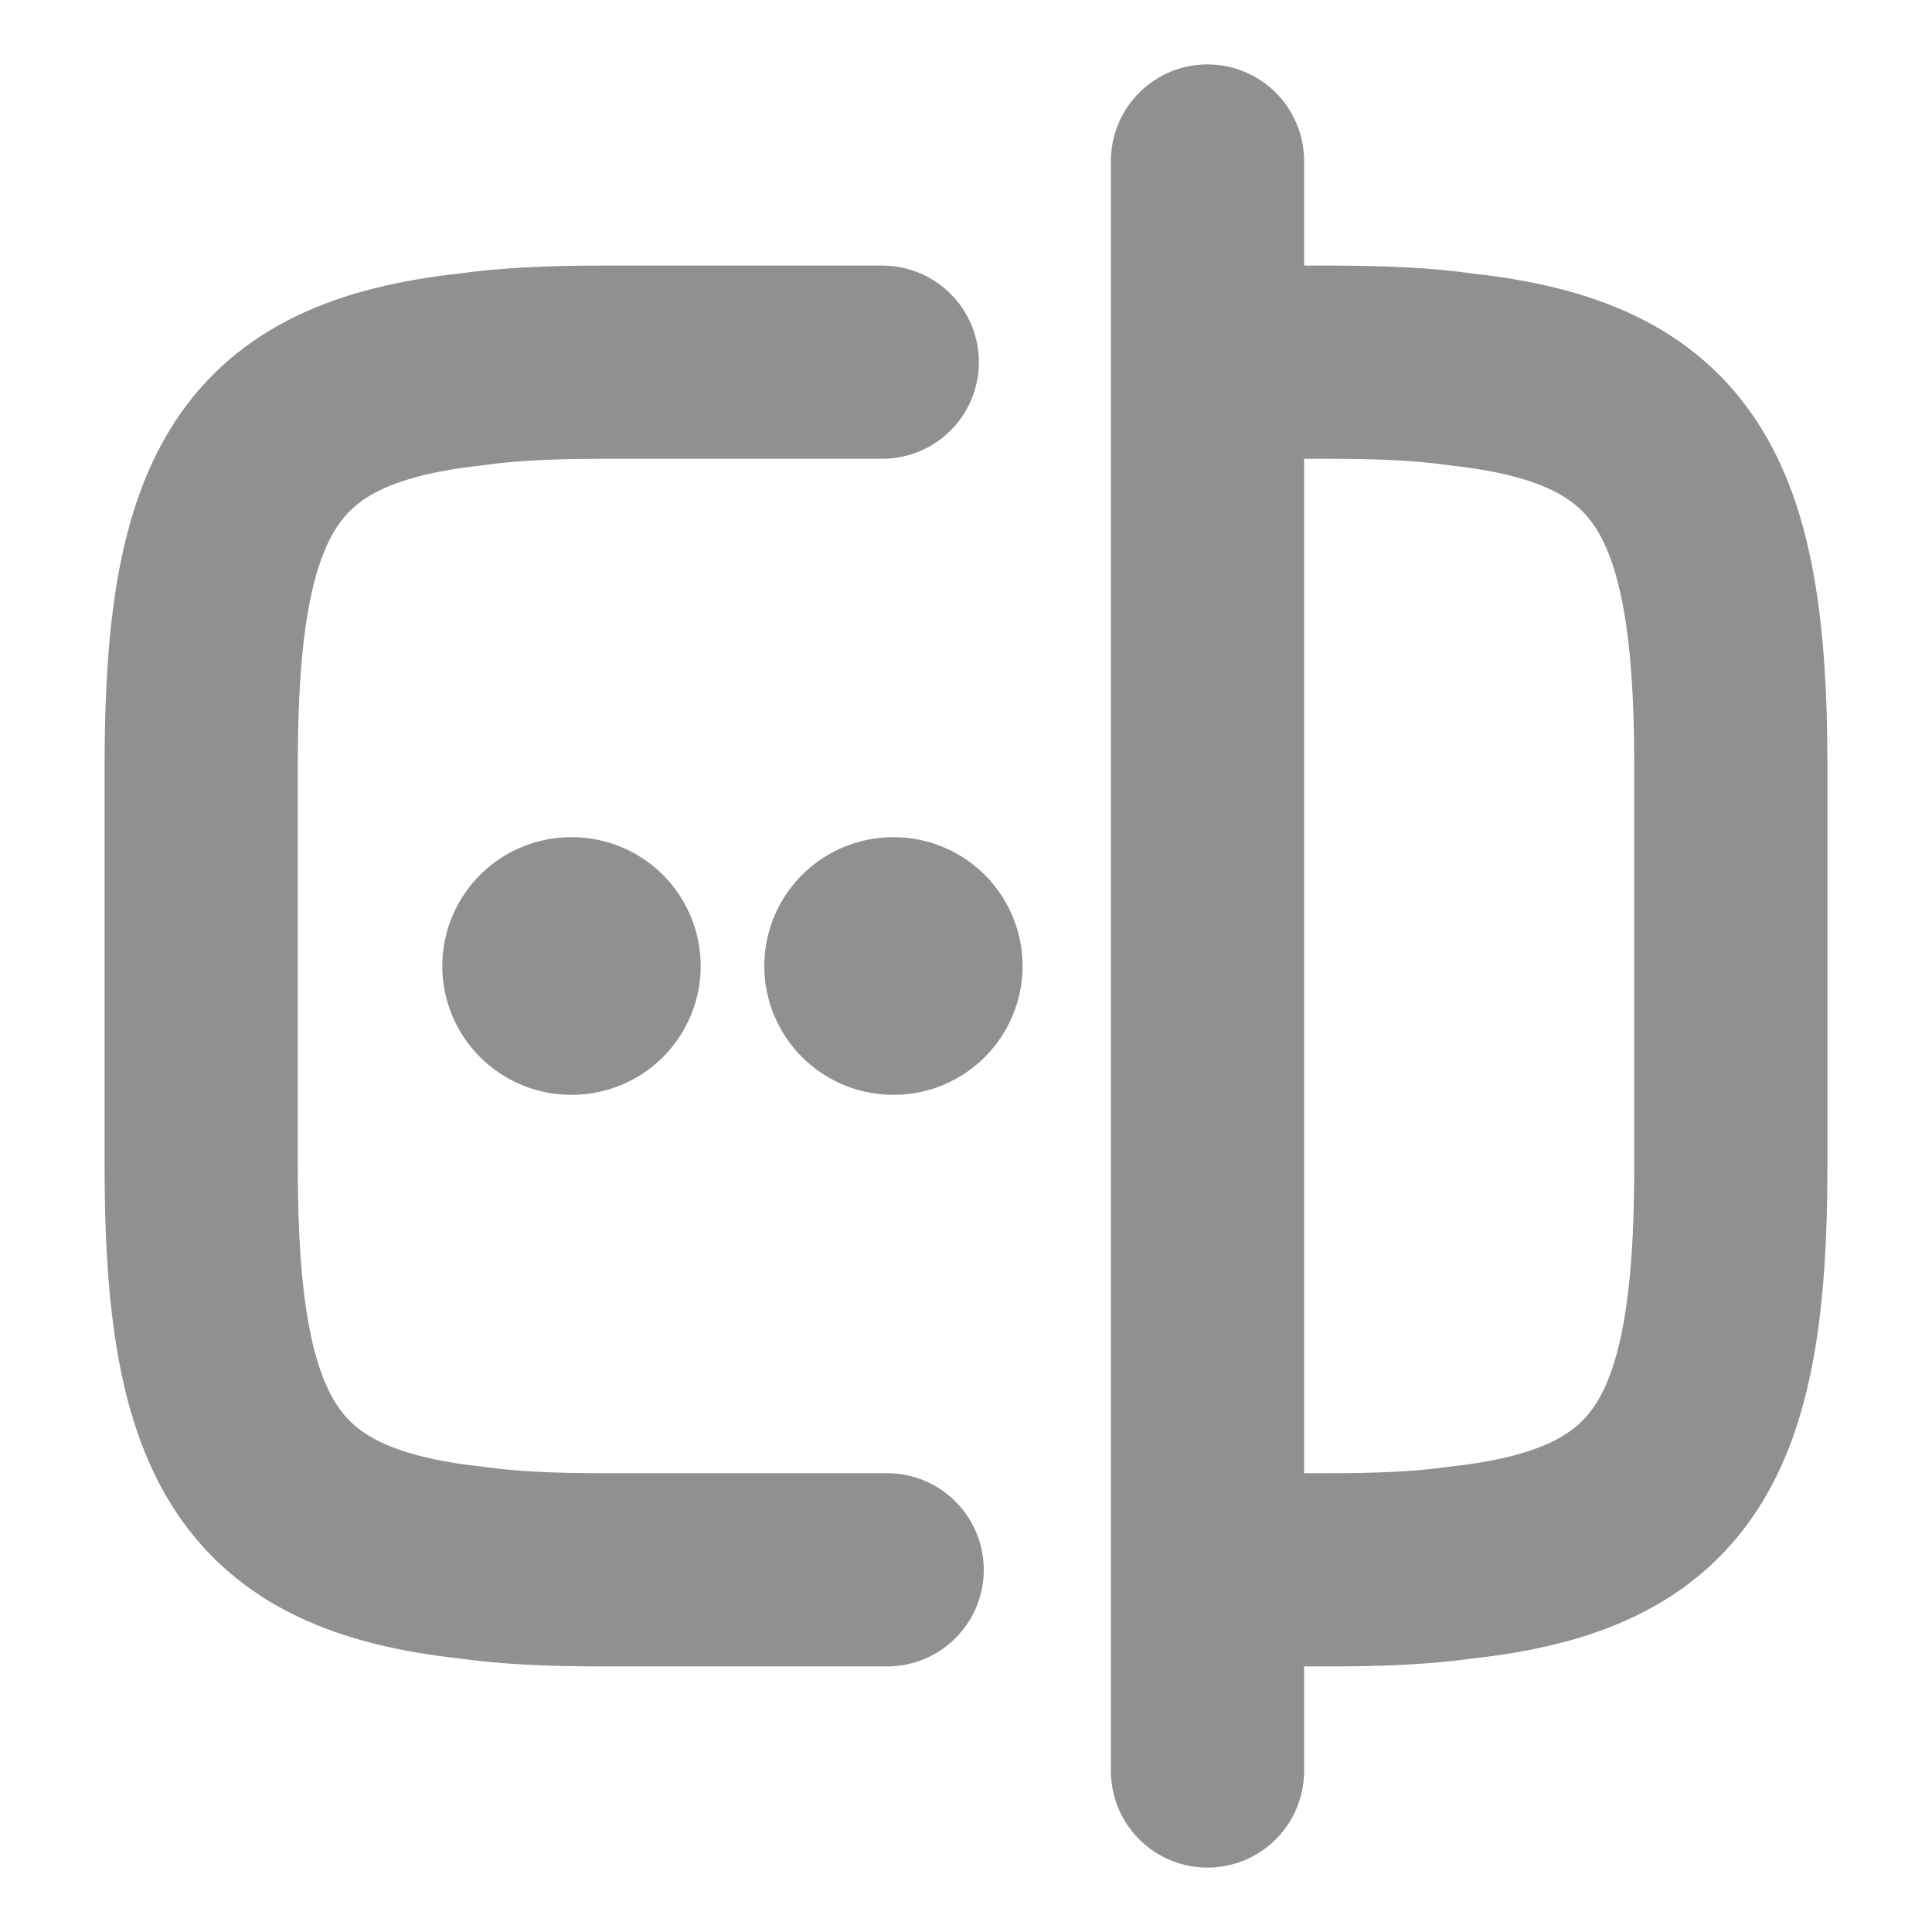 <svg width="15" height="15" viewBox="0 0 15 15" fill="none" xmlns="http://www.w3.org/2000/svg">
<g clip-path="url(#clip0_331_4932)">
<path d="M6.888 12.188H4.688C4.3 12.188 3.956 12.175 3.65 12.131C2.006 11.95 1.562 11.175 1.562 9.062V5.938C1.562 3.825 2.006 3.05 3.65 2.869C3.956 2.825 4.3 2.812 4.688 2.812H6.85M9.387 2.812H10.312C10.7 2.812 11.044 2.825 11.35 2.869C12.994 3.05 13.438 3.825 13.438 5.938V9.062C13.438 11.175 12.994 11.95 11.35 12.131C11.044 12.175 10.7 12.188 10.312 12.188H9.387M9.375 1.25V13.75" stroke="#909090" stroke-width="1.5" stroke-linecap="round" stroke-linejoin="round"/>
<path d="M6.934 7.5H6.939M4.434 7.5H4.44" stroke="#909090" stroke-width="2" stroke-linecap="round" stroke-linejoin="round"/>
</g>
<defs>
<clipPath id="clip0_331_4932">
<rect width="15" height="15" fill="white"/>
</clipPath>
</defs>
</svg>
